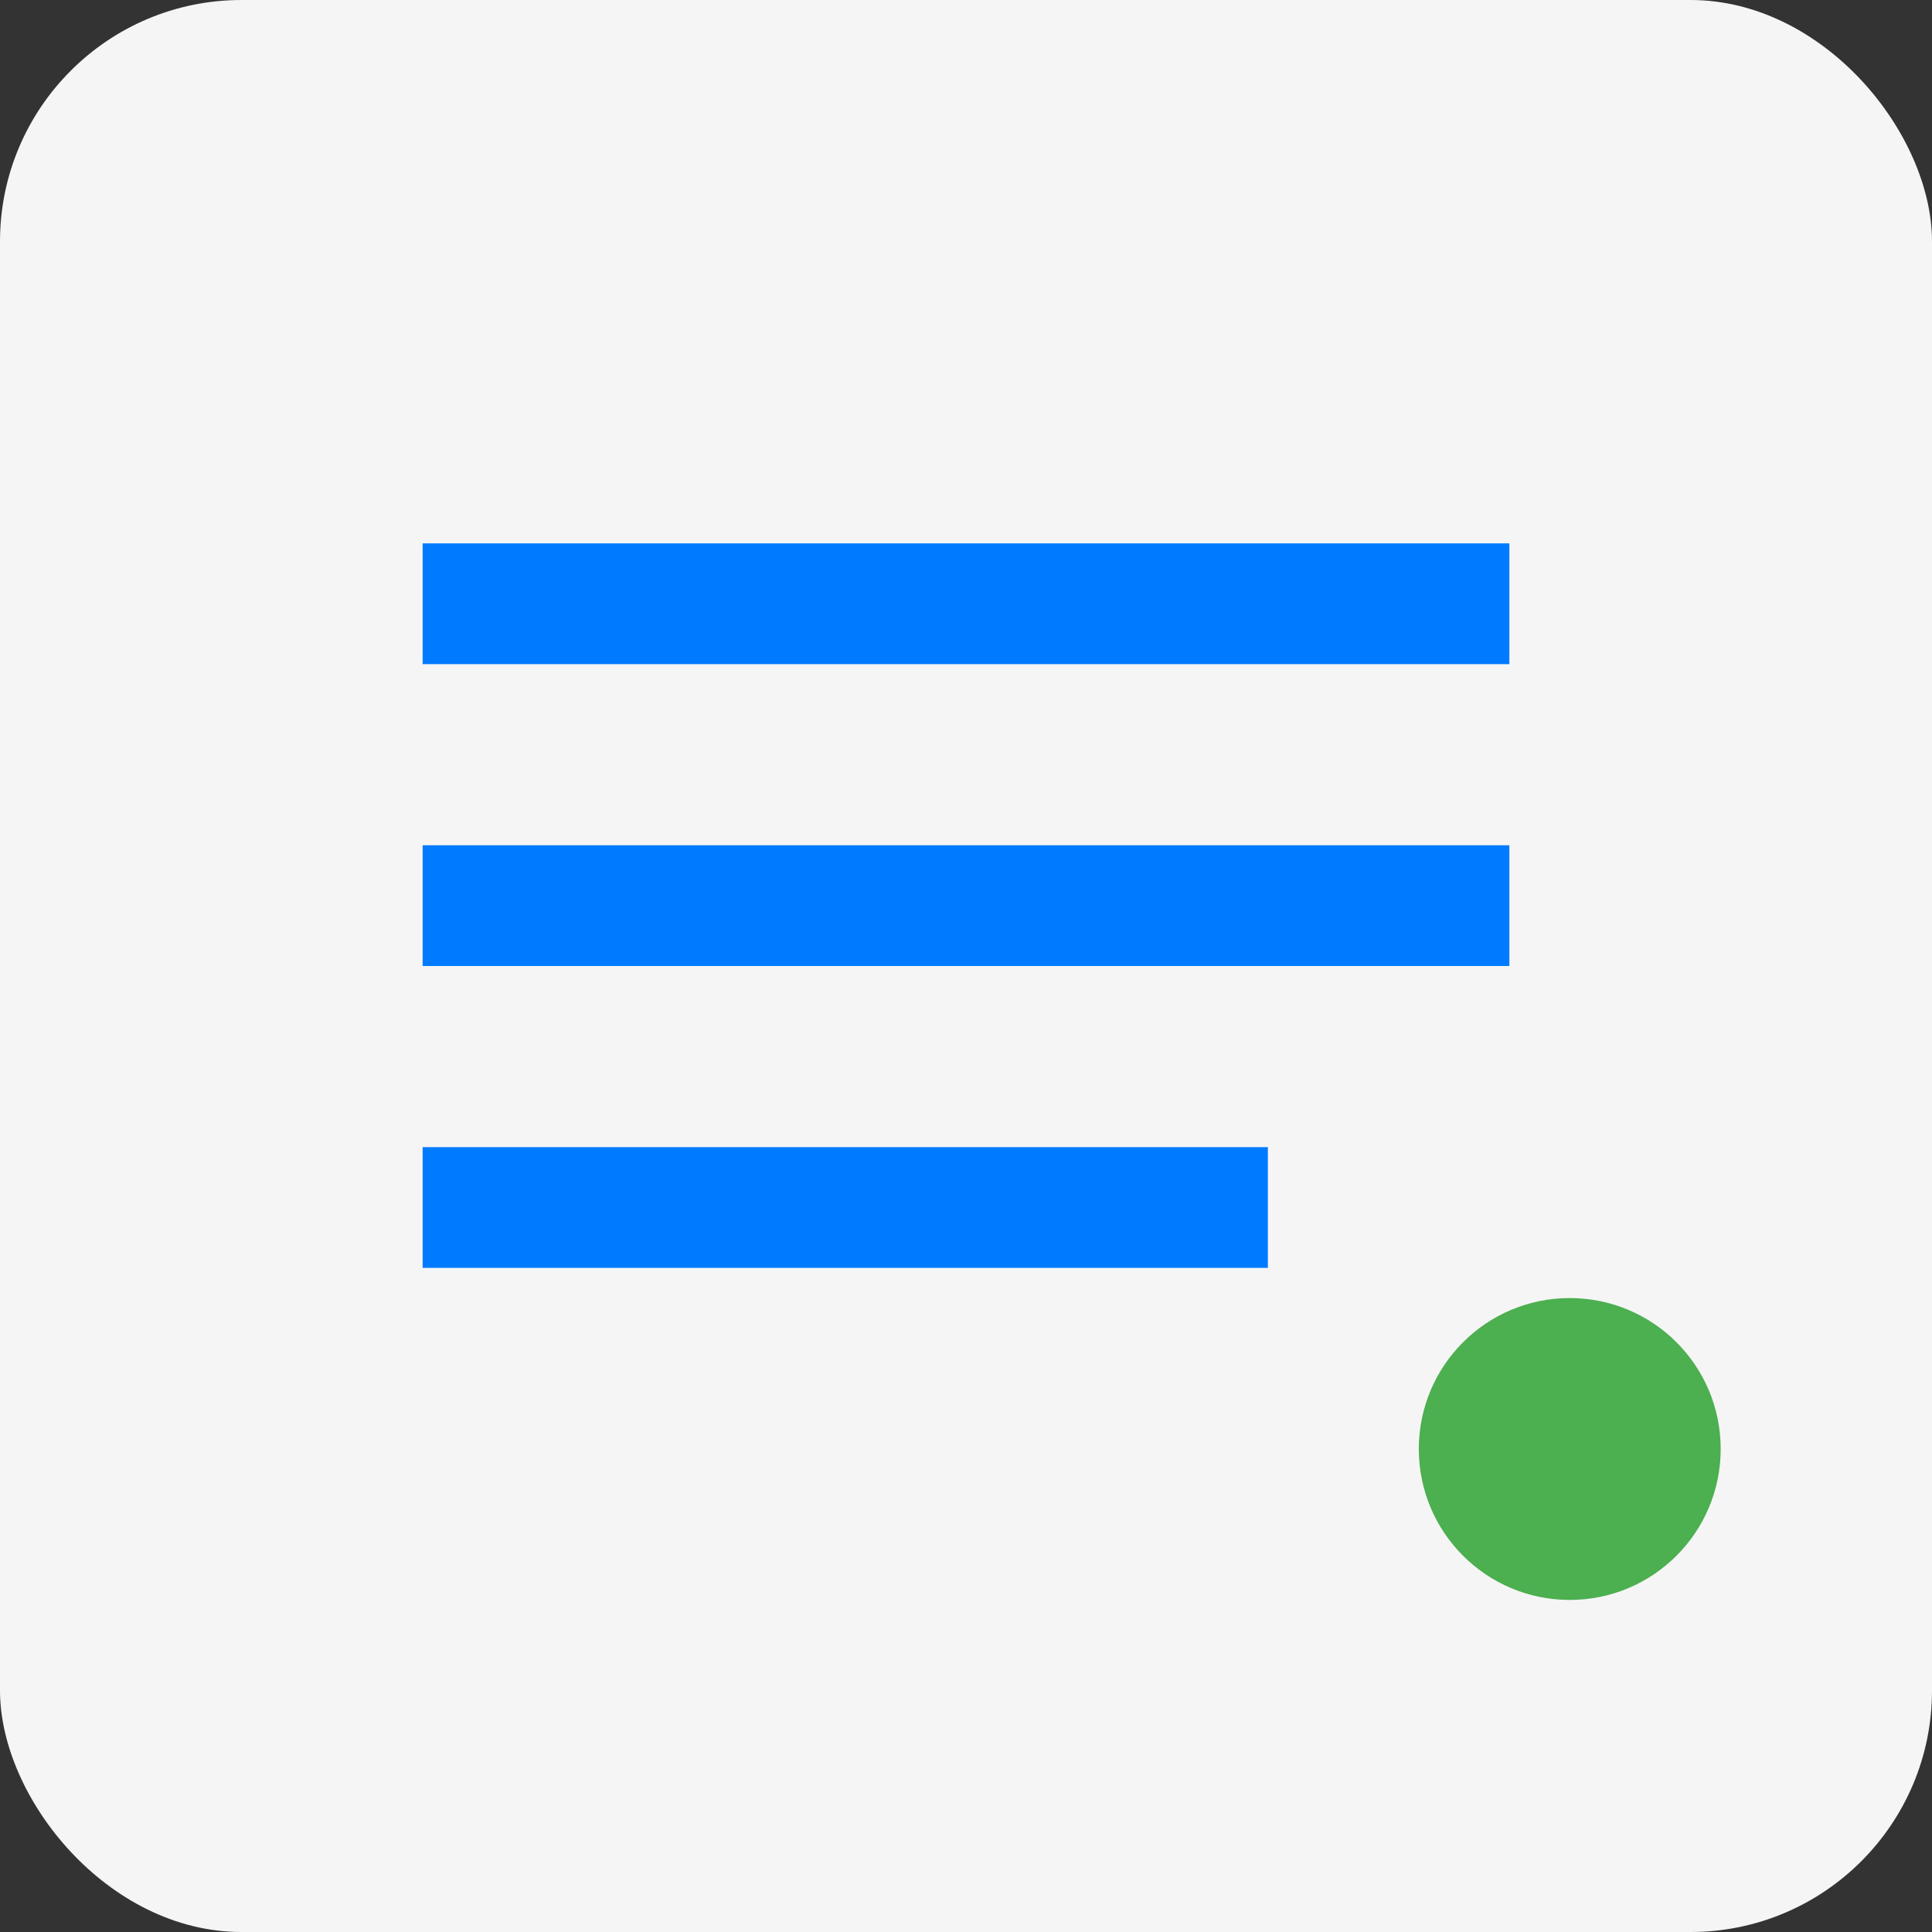 <svg xmlns="http://www.w3.org/2000/svg" width="64" height="64" viewBox="0 0 64 64">
<rect x="0" y="0" width="64" height="64" fill="#333333" stroke="none"/>
<rect width="64" height="64" fill="#f5f5f5" rx="8"/>
<path fill="#007bff" d="M14 18h36v4H14zm0 10h36v4H14zm0 10h28v4H14z"/>
<circle cx="52" cy="48" r="5" fill="#4caf50"/>
</svg>